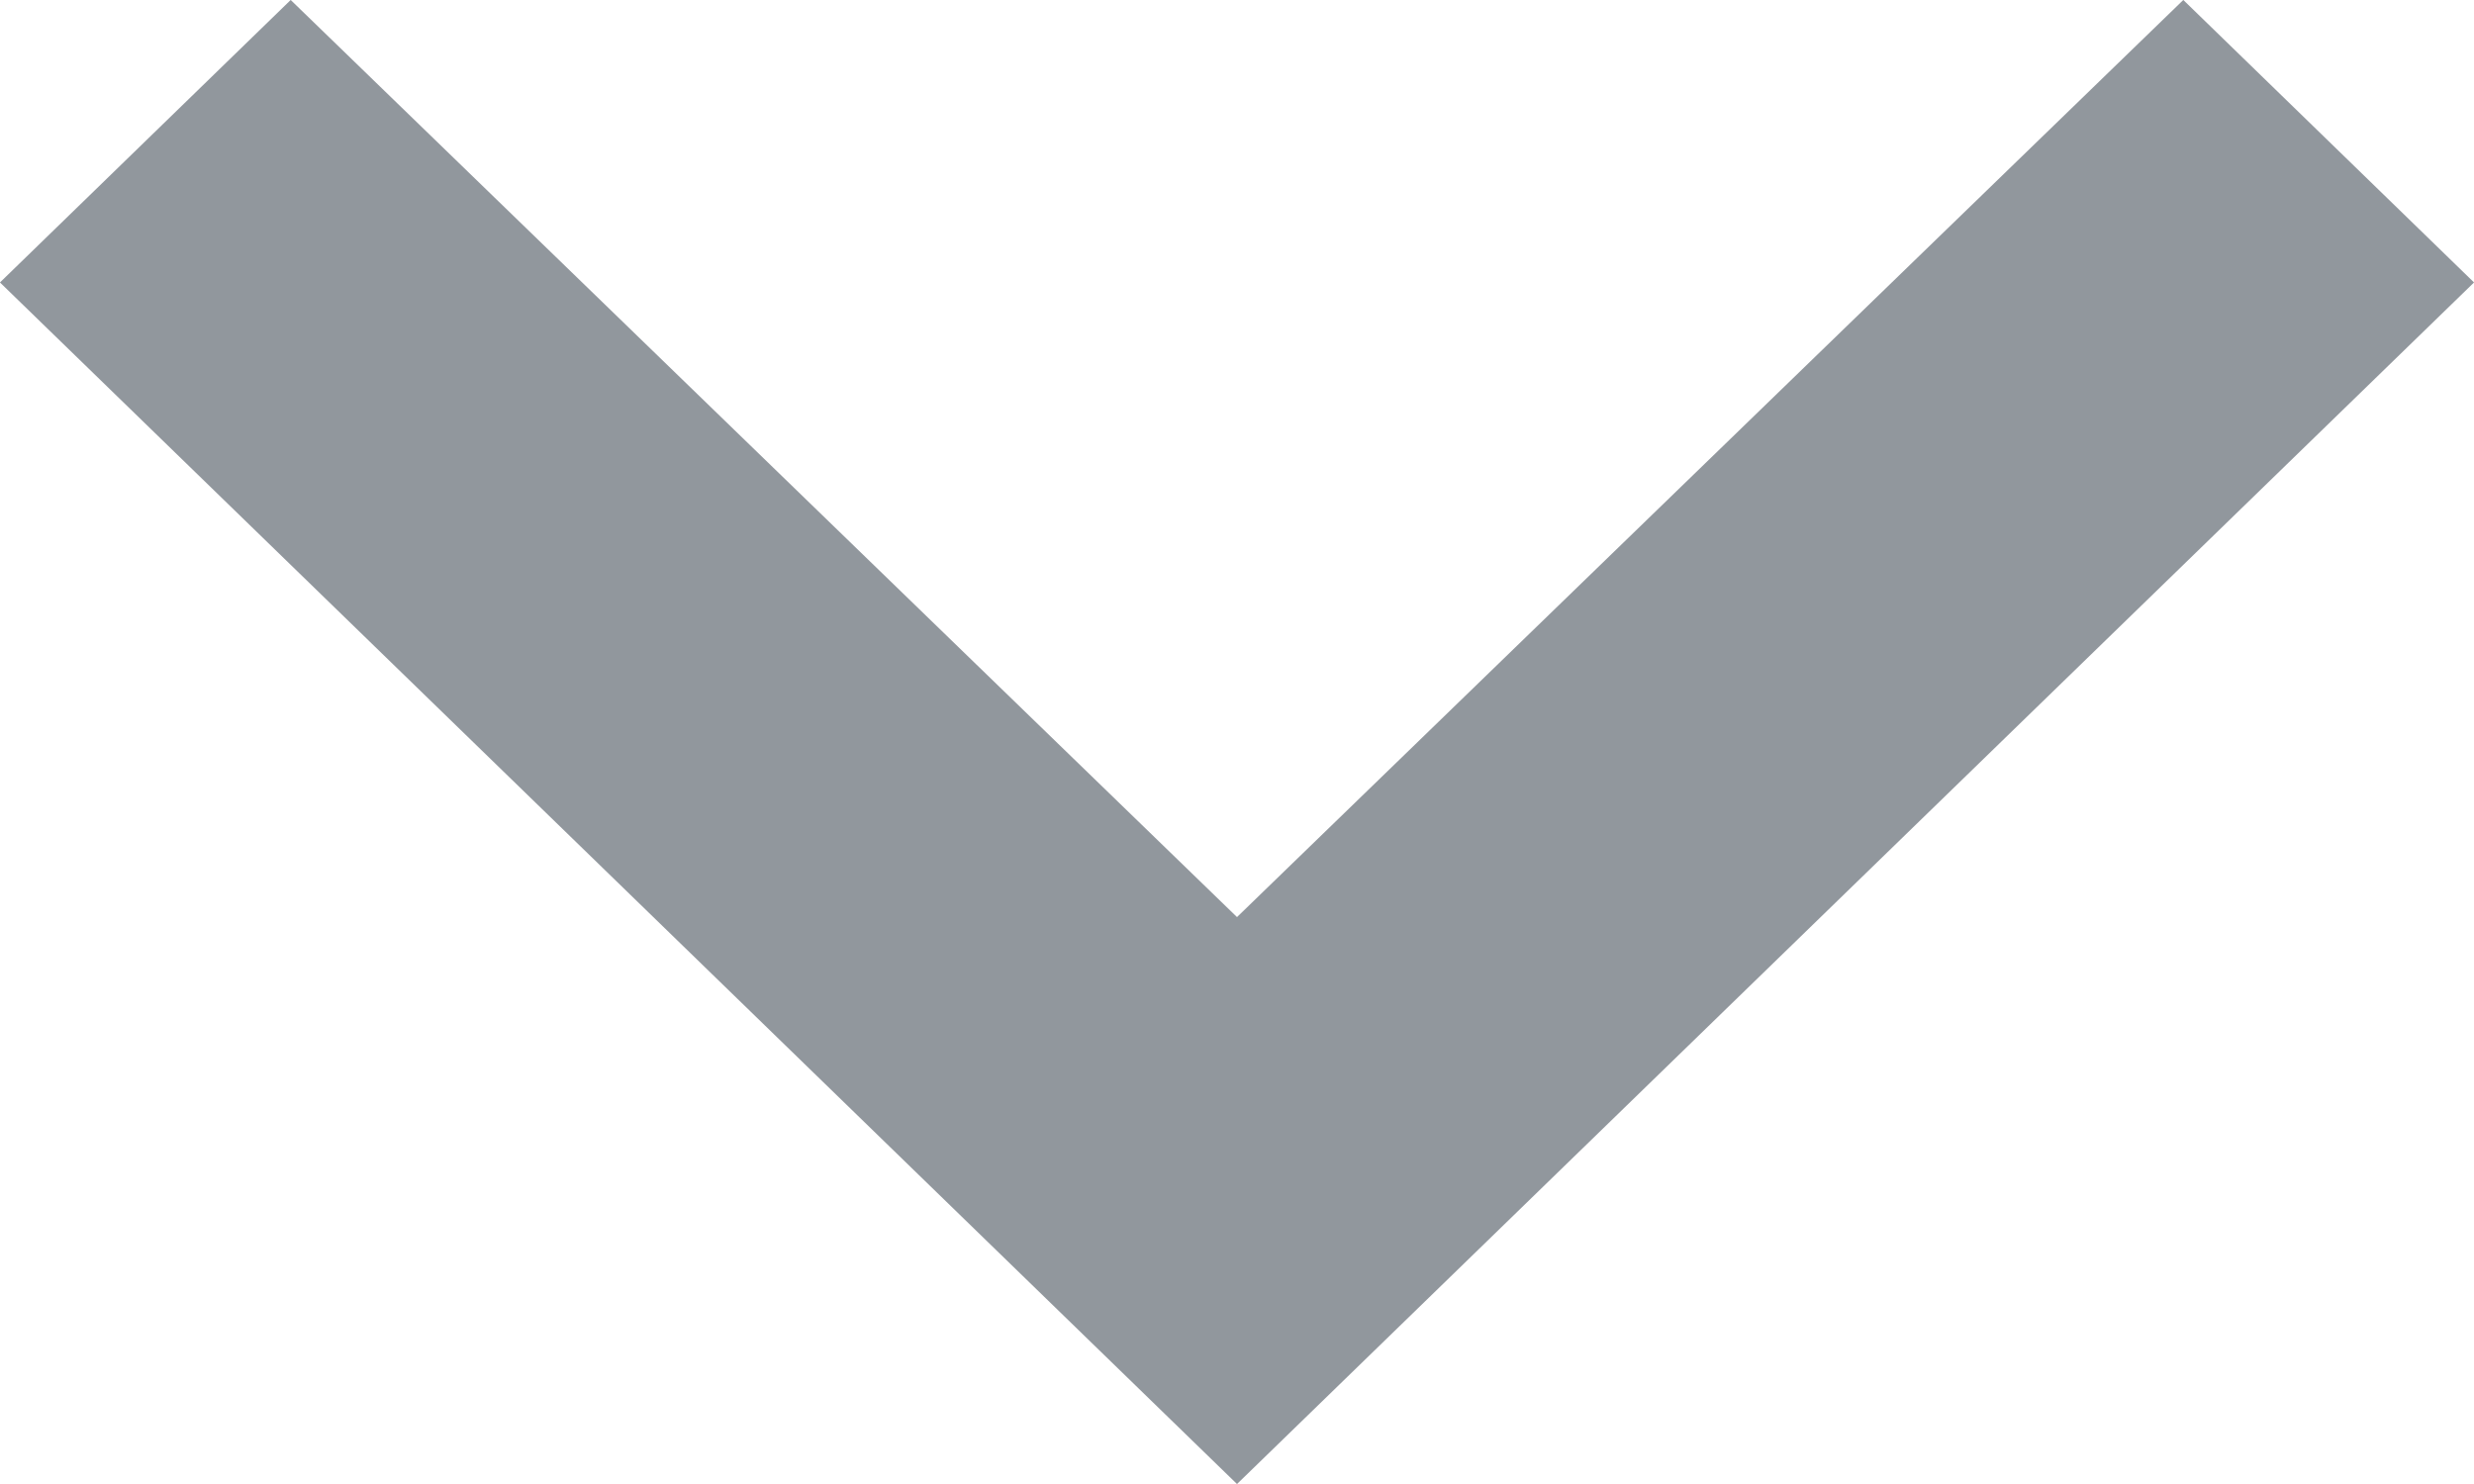 <svg width="10" height="6" viewBox="0 0 10 6" fill="none" xmlns="http://www.w3.org/2000/svg">
<path d="M1.175 0L5 3.708L8.825 0L10 1.142L5 6L0 1.142L1.175 0Z" fill="#C2C9D1"/>
<path d="M1.175 0L5 3.708L8.825 0L10 1.142L5 6L0 1.142L1.175 0Z" fill="black" fill-opacity="0.25"/>
</svg>
